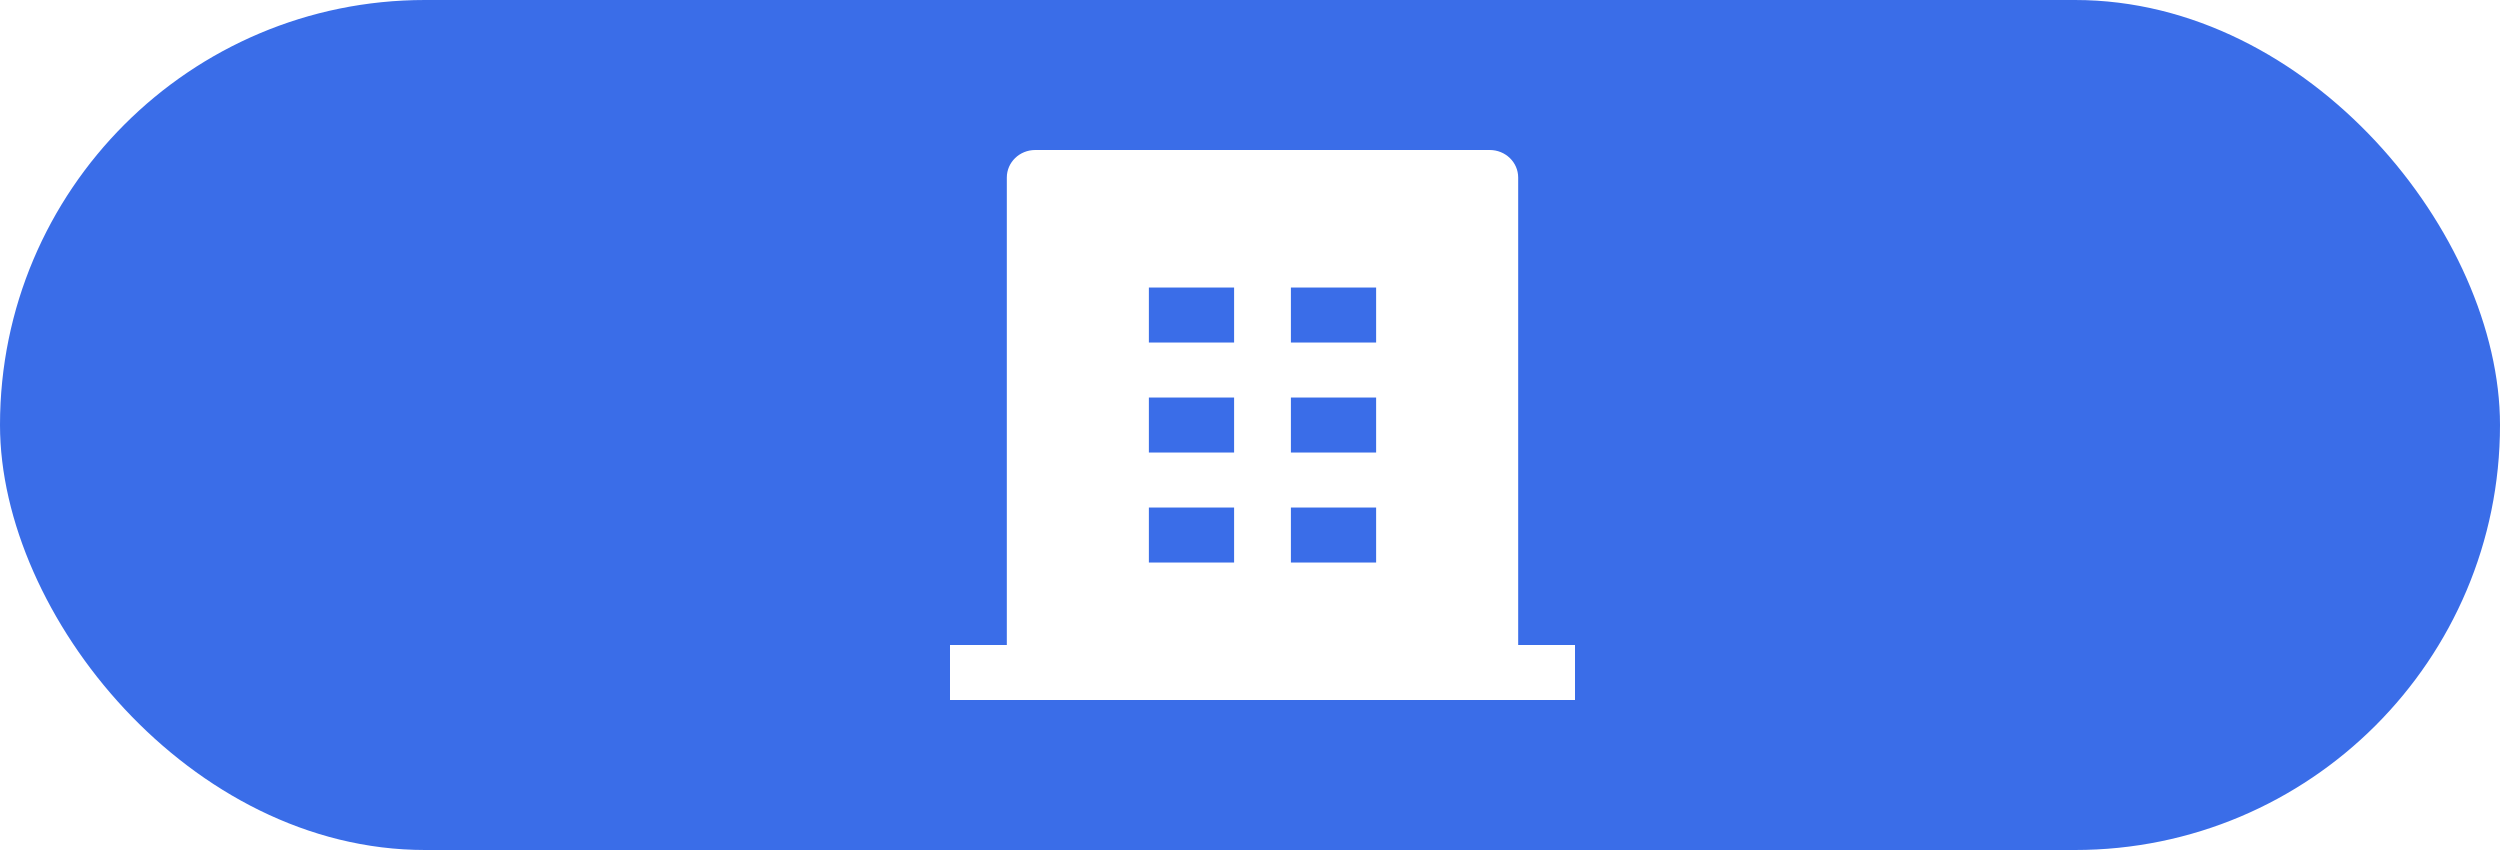 <?xml version="1.0" encoding="UTF-8"?> <svg xmlns="http://www.w3.org/2000/svg" width="100" height="34" viewBox="0 0 100 34" fill="none"> <g filter="url(#filter0_b_2159_1521)"> <rect width="100" height="34" rx="17" fill="#3A6DE8"></rect> </g> <path d="M60.727 25.8H63V28H38V25.8H40.273V7.1C40.273 6.492 40.782 6 41.409 6H59.591C60.218 6 60.727 6.492 60.727 7.1V25.8ZM45.955 15.9V18.1H49.364V15.9H45.955ZM45.955 11.5V13.7H49.364V11.5H45.955ZM45.955 20.3V22.5H49.364V20.3H45.955ZM51.636 20.3V22.5H55.045V20.3H51.636ZM51.636 15.9V18.1H55.045V15.9H51.636ZM51.636 11.5V13.7H55.045V11.5H51.636Z" fill="white"></path> <defs> <filter id="filter0_b_2159_1521" x="-100" y="-100" width="300" height="234" filterUnits="userSpaceOnUse" color-interpolation-filters="sRGB"> <feFlood flood-opacity="0" result="BackgroundImageFix"></feFlood> <feGaussianBlur in="BackgroundImageFix" stdDeviation="50"></feGaussianBlur> <feComposite in2="SourceAlpha" operator="in" result="effect1_backgroundBlur_2159_1521"></feComposite> <feBlend mode="normal" in="SourceGraphic" in2="effect1_backgroundBlur_2159_1521" result="shape"></feBlend> </filter> </defs> </svg> 